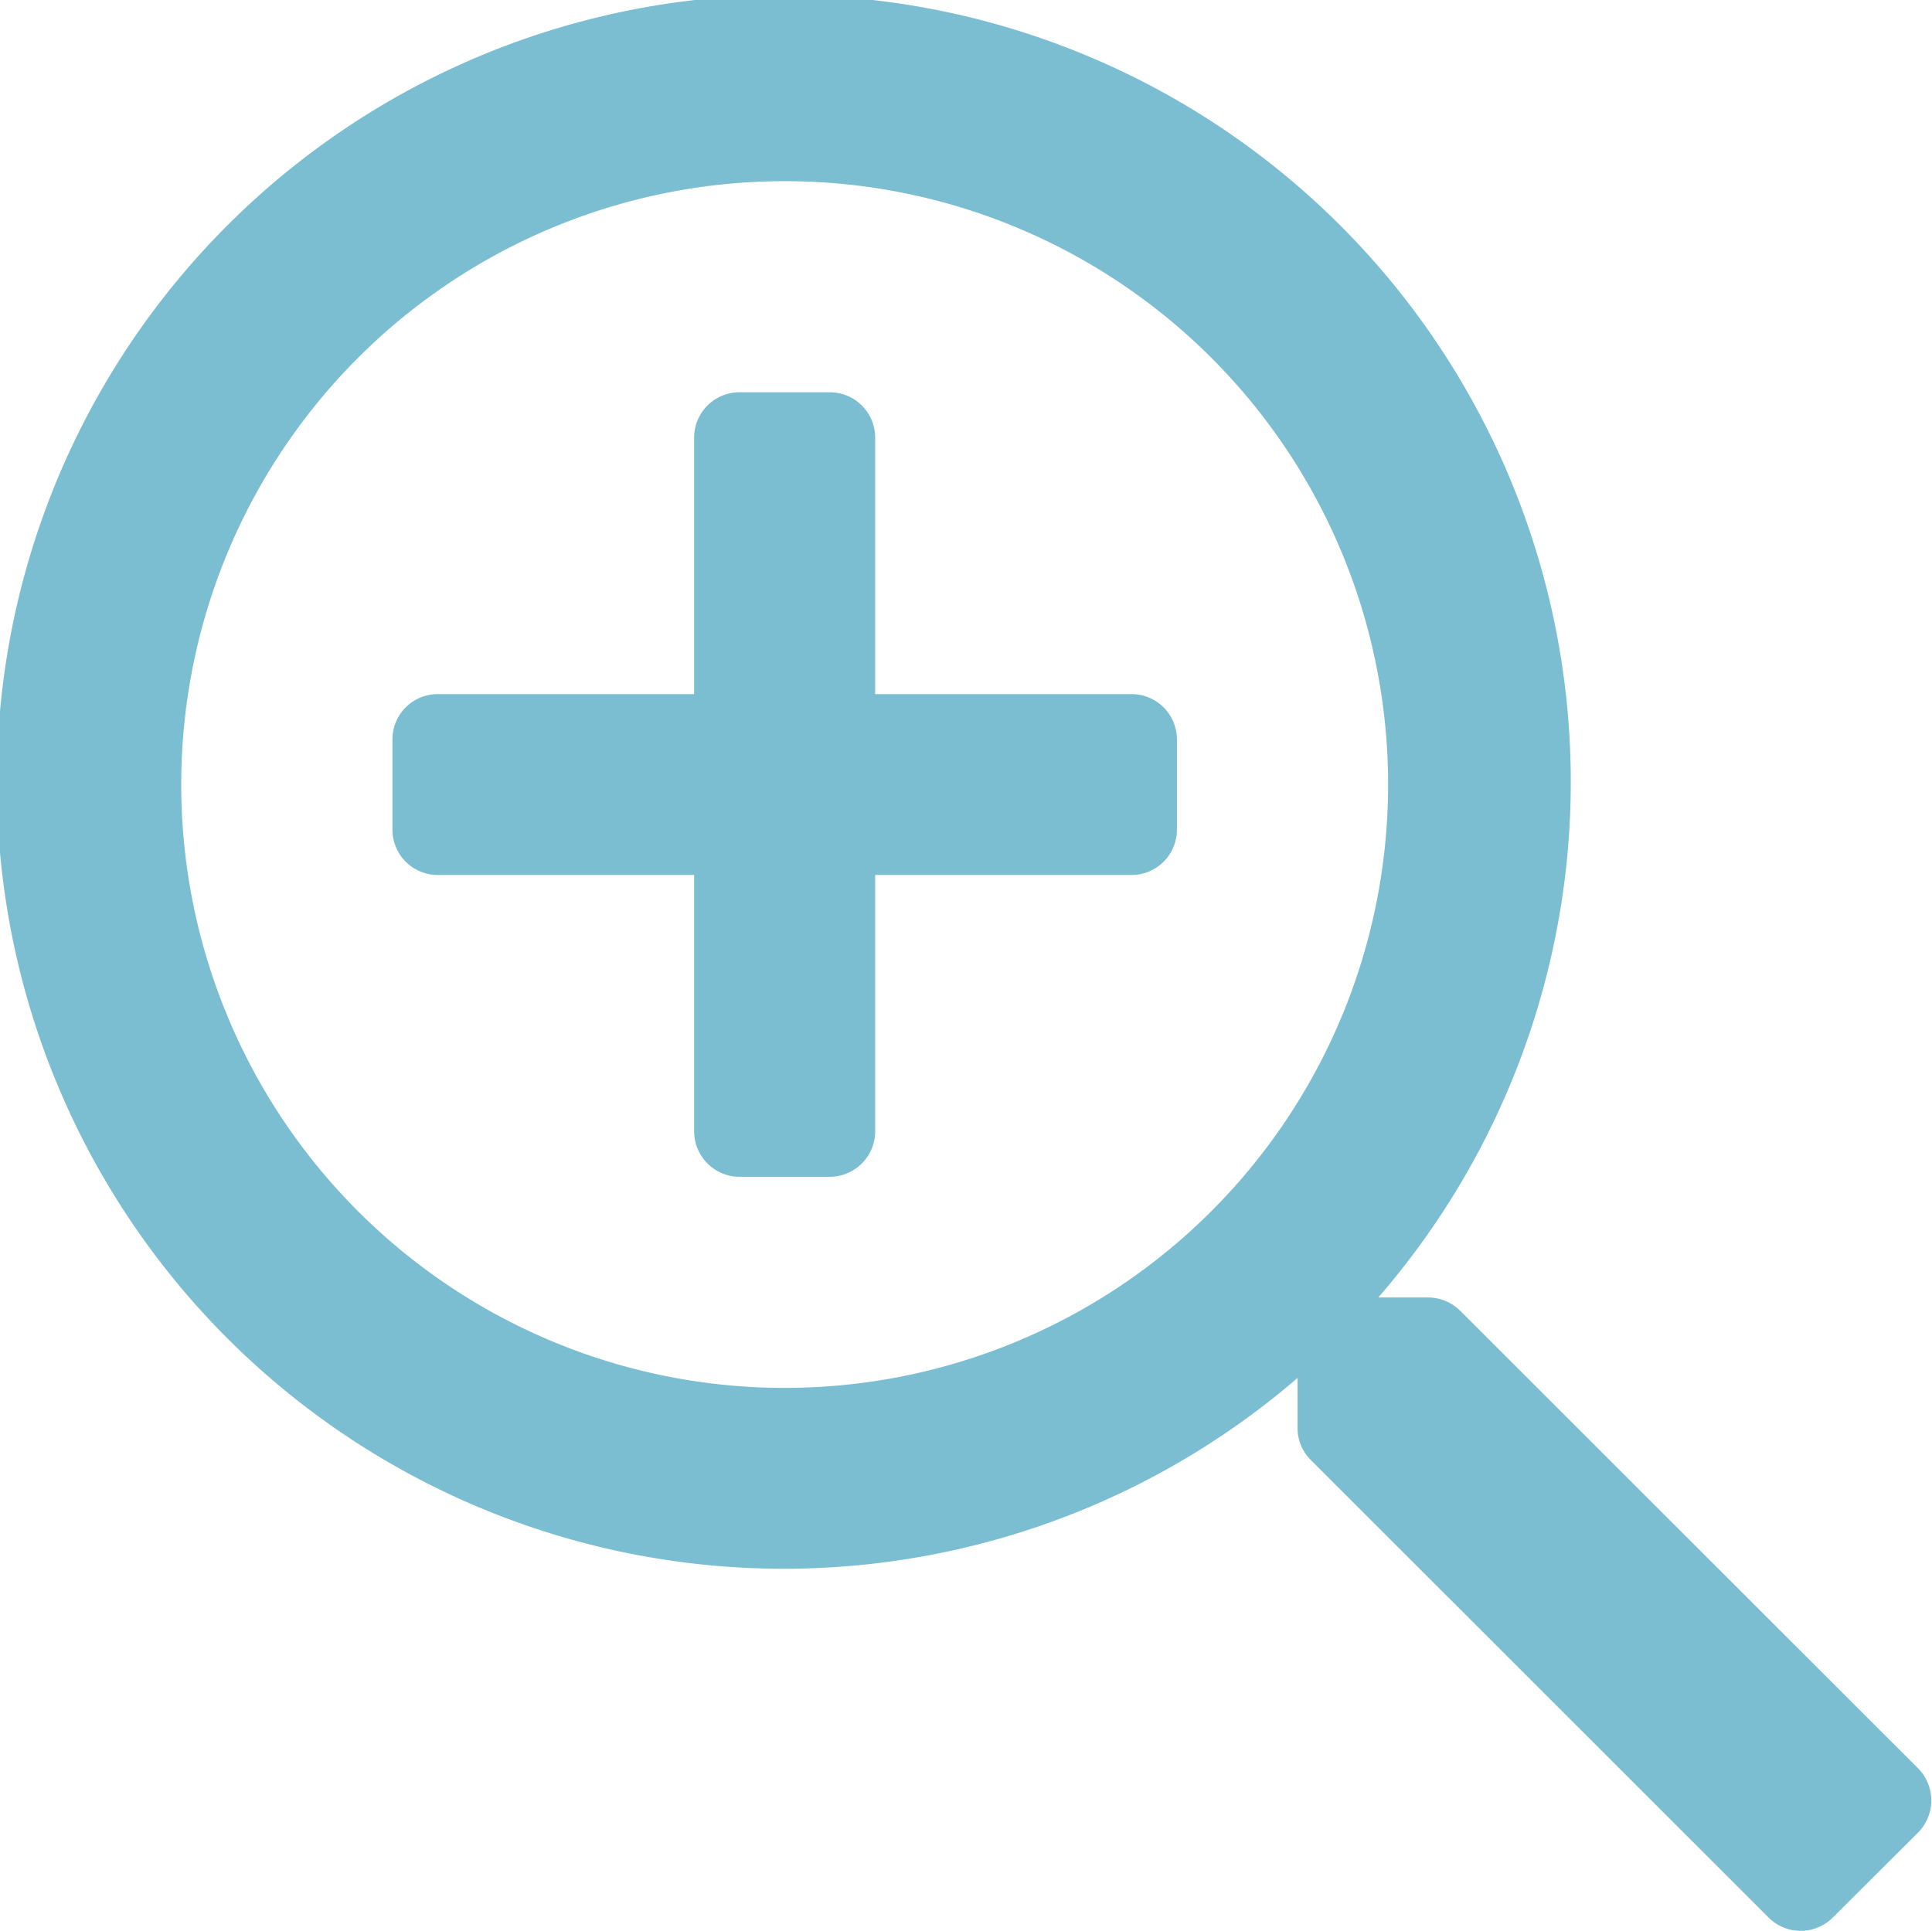 <svg id="icon-expand.svg" xmlns="http://www.w3.org/2000/svg" width="60.031" height="60" viewBox="0 0 60.031 60">
  <defs>
    <style>
      .cls-1 {
        fill: #7bbdd1;
        fill-rule: evenodd;
      }
    </style>
  </defs>
  <path id="_" data-name="" class="cls-1" d="M590.413,3985.09a1.408,1.408,0,0,0-1.407-1.4h-7.969v-7.97a1.409,1.409,0,0,0-1.405-1.41h-2.813a1.41,1.41,0,0,0-1.407,1.41v7.97h-7.968a1.407,1.407,0,0,0-1.406,1.4v2.82a1.407,1.407,0,0,0,1.406,1.4h7.968v7.97a1.416,1.416,0,0,0,1.407,1.41h2.813a1.415,1.415,0,0,0,1.405-1.41v-7.97h7.969a1.408,1.408,0,0,0,1.407-1.4v-2.82Zm23.027,33.98a1.417,1.417,0,0,0,0-2l-14.227-14.22a1.43,1.43,0,0,0-1-.41H596.67a24.453,24.453,0,1,0-2.508,2.5v1.55a1.391,1.391,0,0,0,.411,1l14.226,14.22a1.409,1.409,0,0,0,1.992,0Zm-16.465-32.57a18.75,18.75,0,1,1-18.75-18.75A18.745,18.745,0,0,1,596.975,3986.5Z" transform="translate(-553.844 -3962.12)"/>
</svg>
